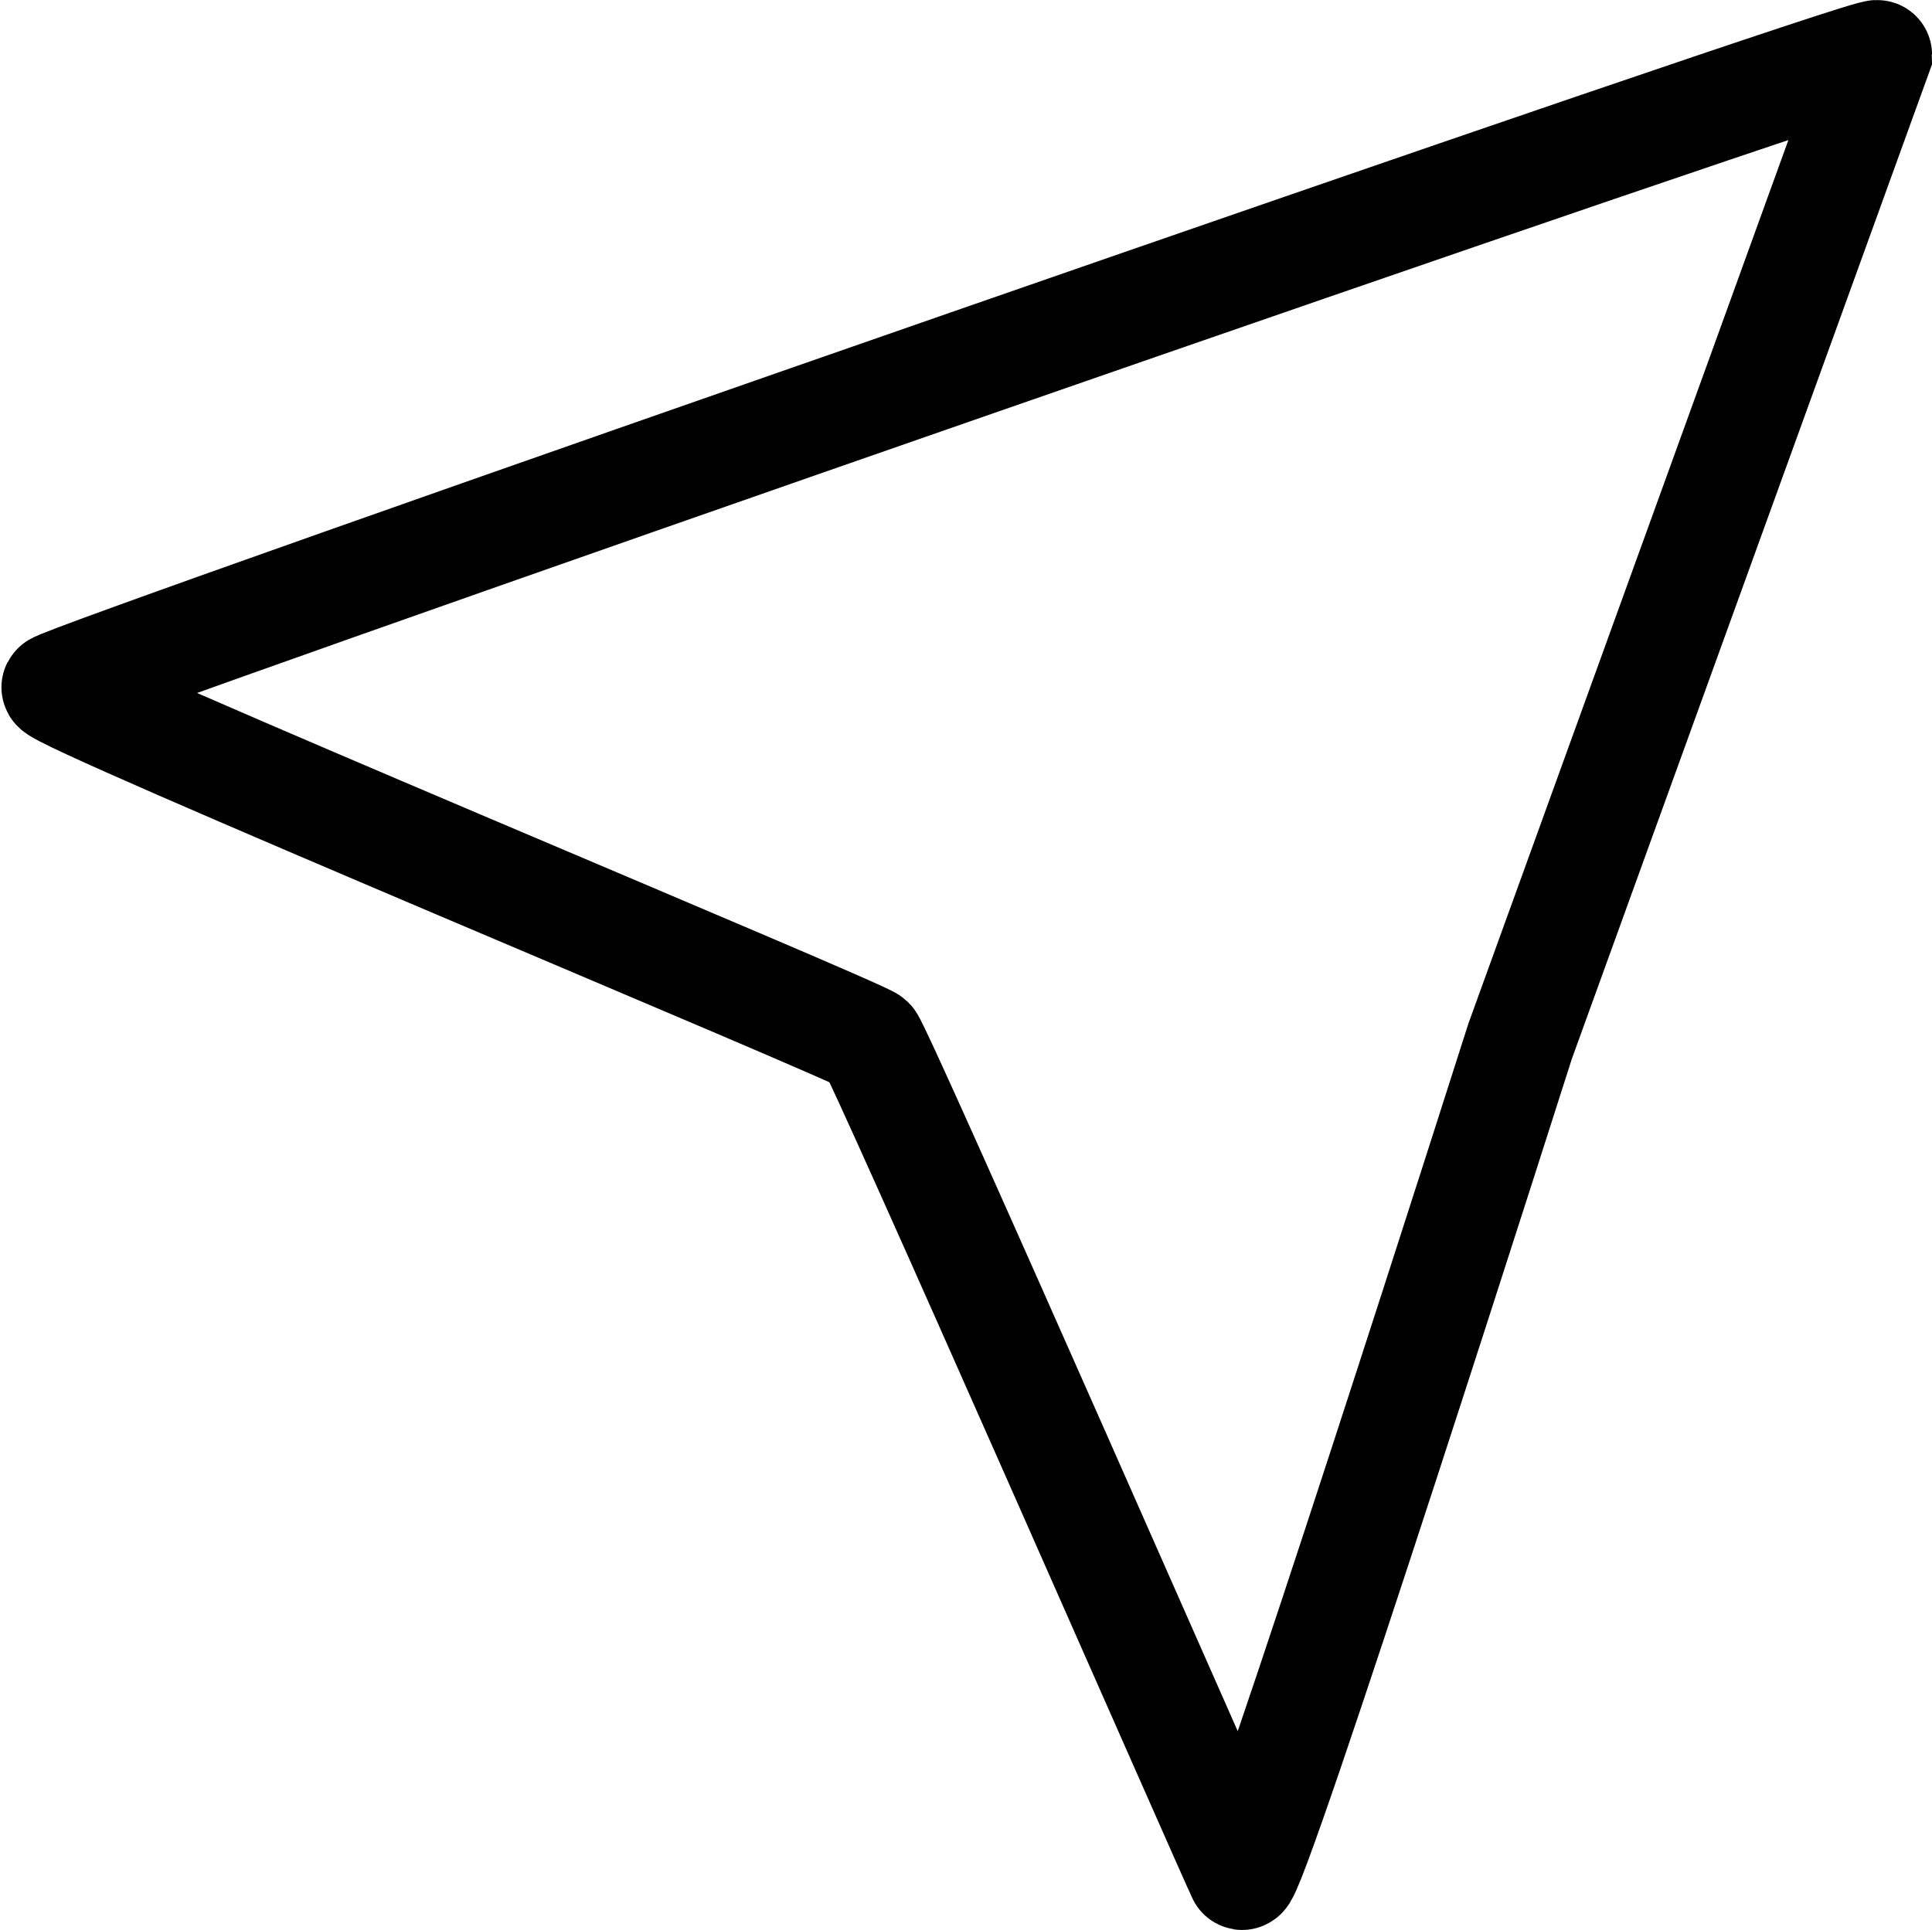 <svg xmlns="http://www.w3.org/2000/svg" width="53.039" height="53.002" viewBox="0 0 53.039 53.002">
  <path id="Trazado_68" data-name="Trazado 68" d="M1261.133,2258.455c-.126.251,22.089,9.467,22.34,9.718s10,22.48,10.213,22.9,7.639-22.9,7.639-22.9l9.808-27.087C1311.132,2240.834,1261.259,2258.2,1261.133,2258.455Z" transform="translate(-1259.593 -2239.583)" fill="none" stroke="#000" stroke-width="3"/>
</svg>
